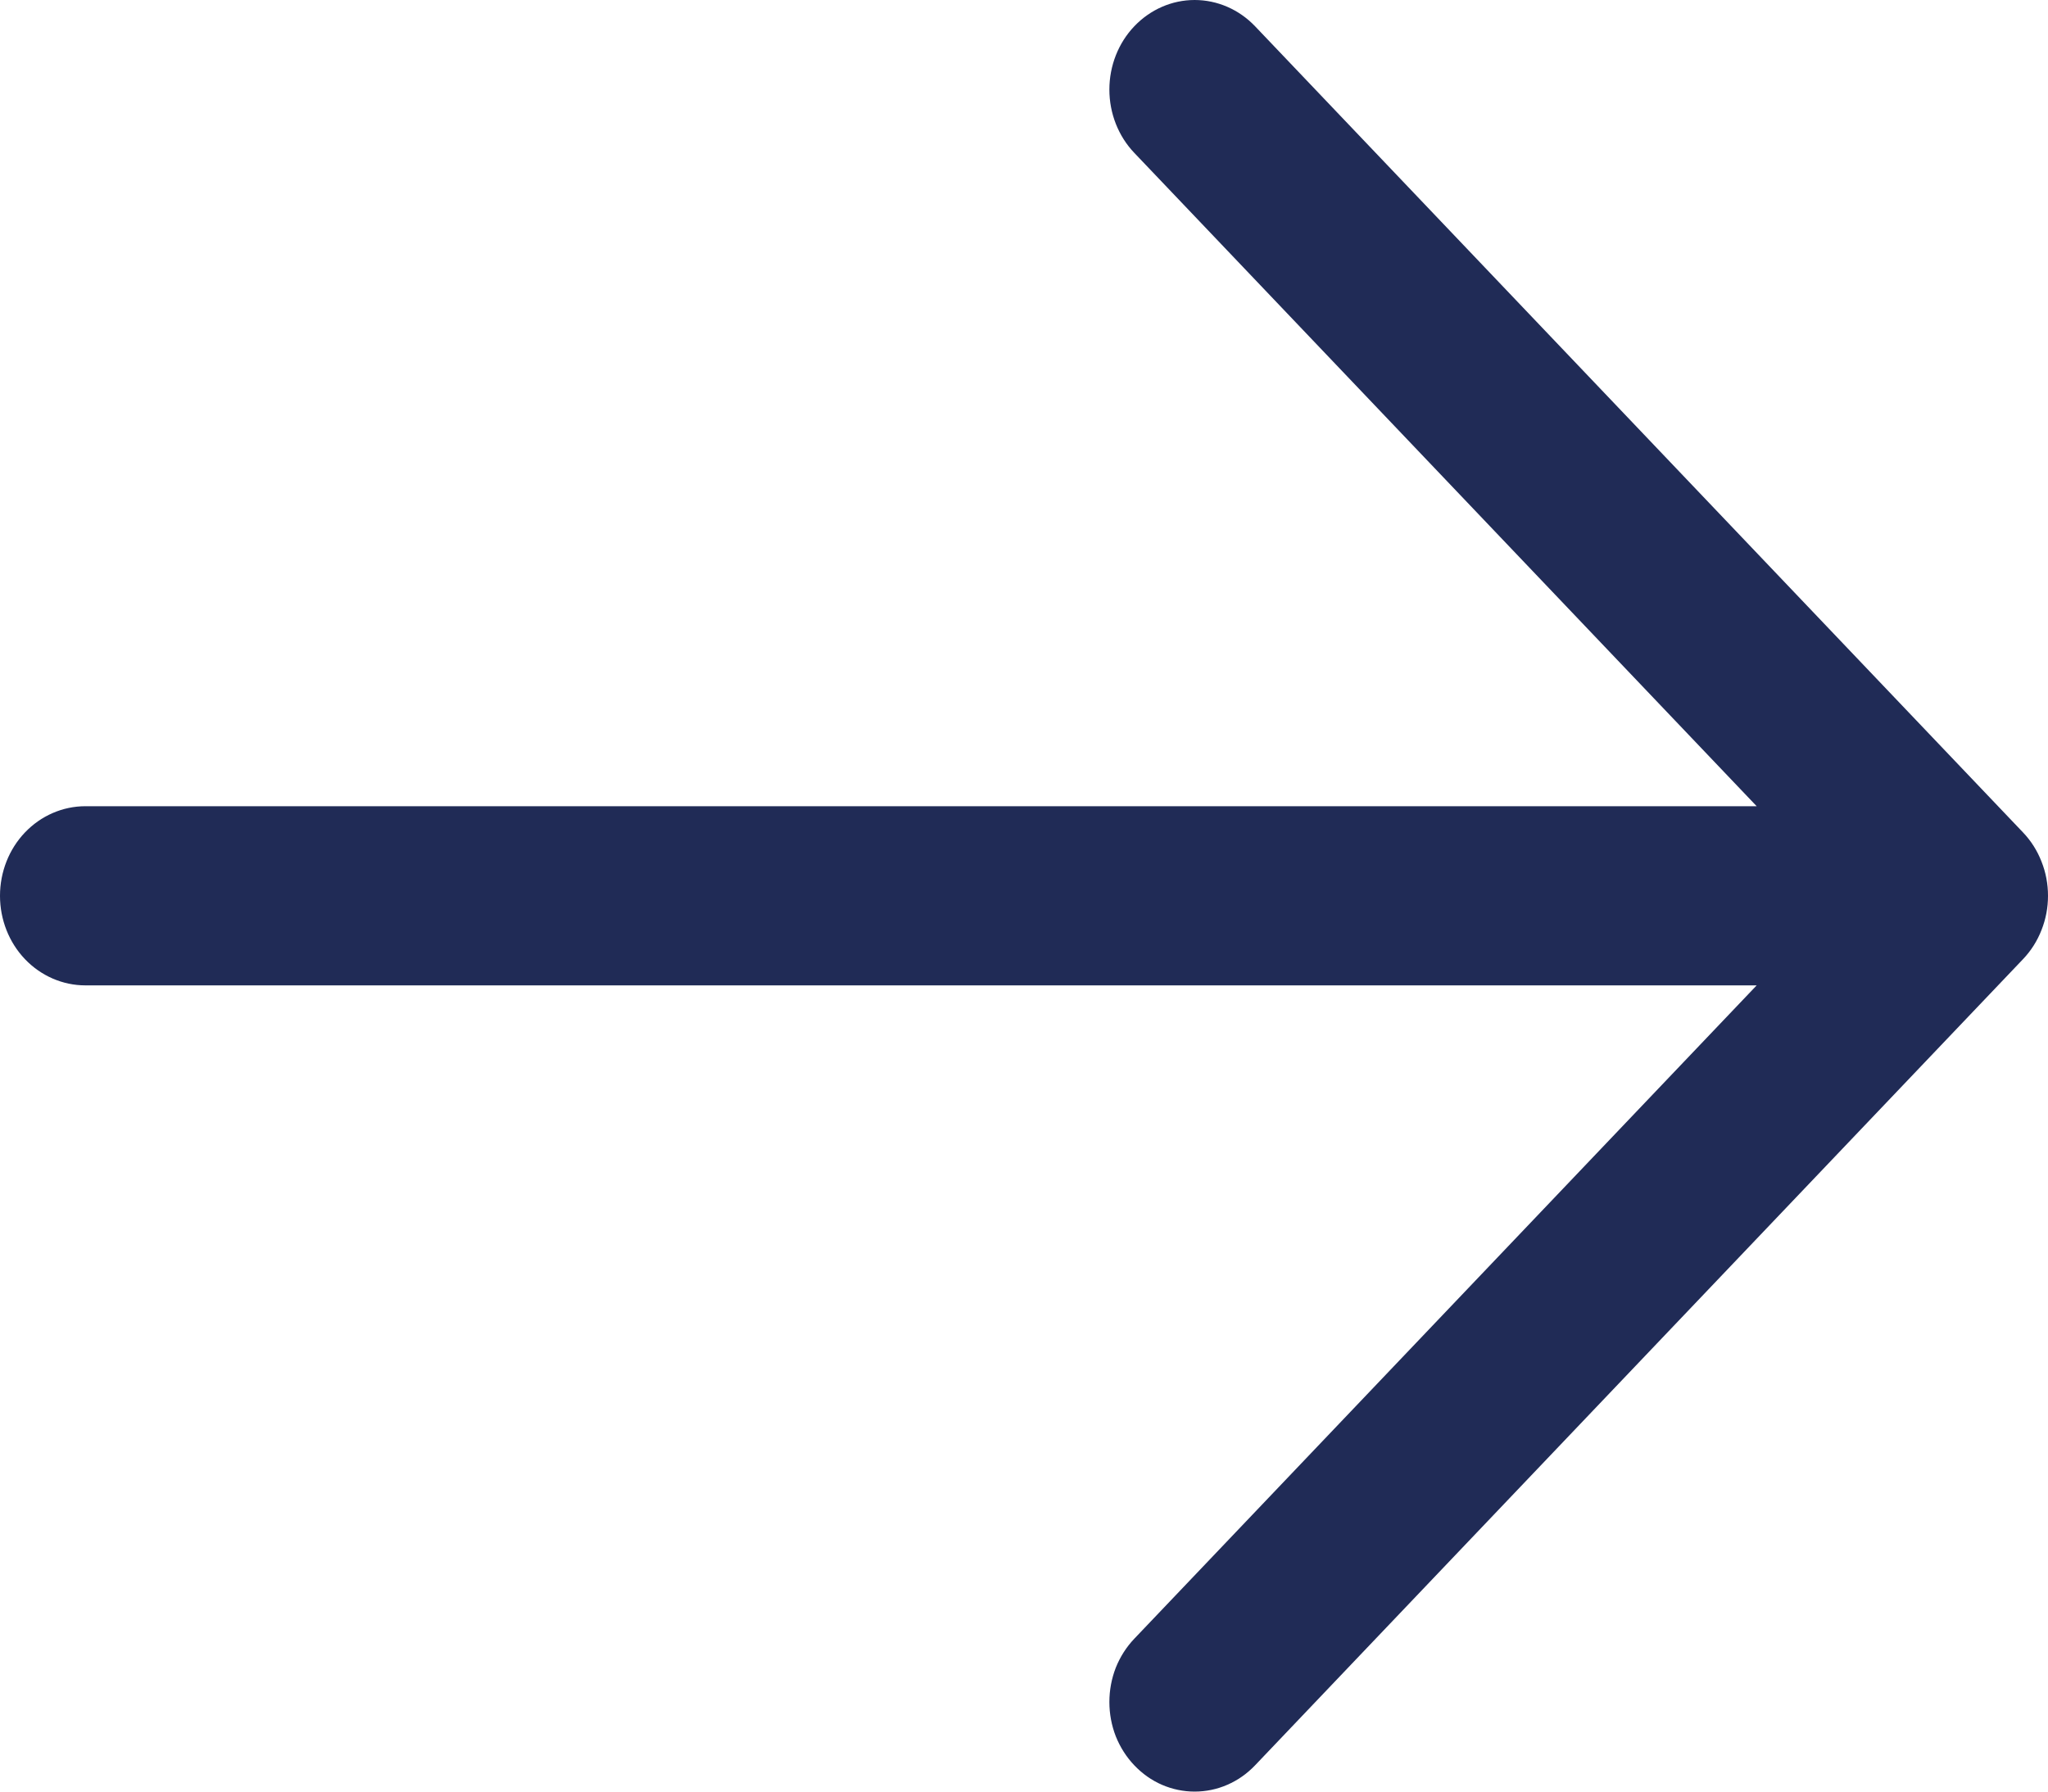 <svg width="16" height="14" viewBox="0 0 16 14" fill="none" xmlns="http://www.w3.org/2000/svg">
<path d="M15.805 7.495L9.805 13.795C9.743 13.86 9.669 13.912 9.588 13.947C9.508 13.982 9.421 14 9.333 14C9.246 14 9.159 13.982 9.078 13.947C8.997 13.912 8.924 13.86 8.862 13.795C8.8 13.73 8.751 13.653 8.717 13.568C8.684 13.483 8.667 13.392 8.667 13.3C8.667 13.208 8.684 13.117 8.717 13.032C8.751 12.947 8.8 12.87 8.862 12.805L13.724 7.7L0.667 7.7C0.49 7.7 0.32 7.626 0.195 7.495C0.07 7.364 0 7.186 0 7C0 6.814 0.07 6.636 0.195 6.505C0.32 6.374 0.49 6.3 0.667 6.3L13.724 6.3L8.862 1.195C8.737 1.064 8.667 0.886 8.667 0.7C8.667 0.514 8.737 0.336 8.862 0.205C8.987 0.074 9.156 0 9.333 0C9.51 0 9.68 0.074 9.805 0.205L15.805 6.505C15.867 6.57 15.916 6.647 15.949 6.732C15.983 6.817 16 6.908 16 7C16 7.092 15.983 7.183 15.949 7.268C15.916 7.353 15.867 7.43 15.805 7.495Z" fill="#202B56"/>
</svg>
